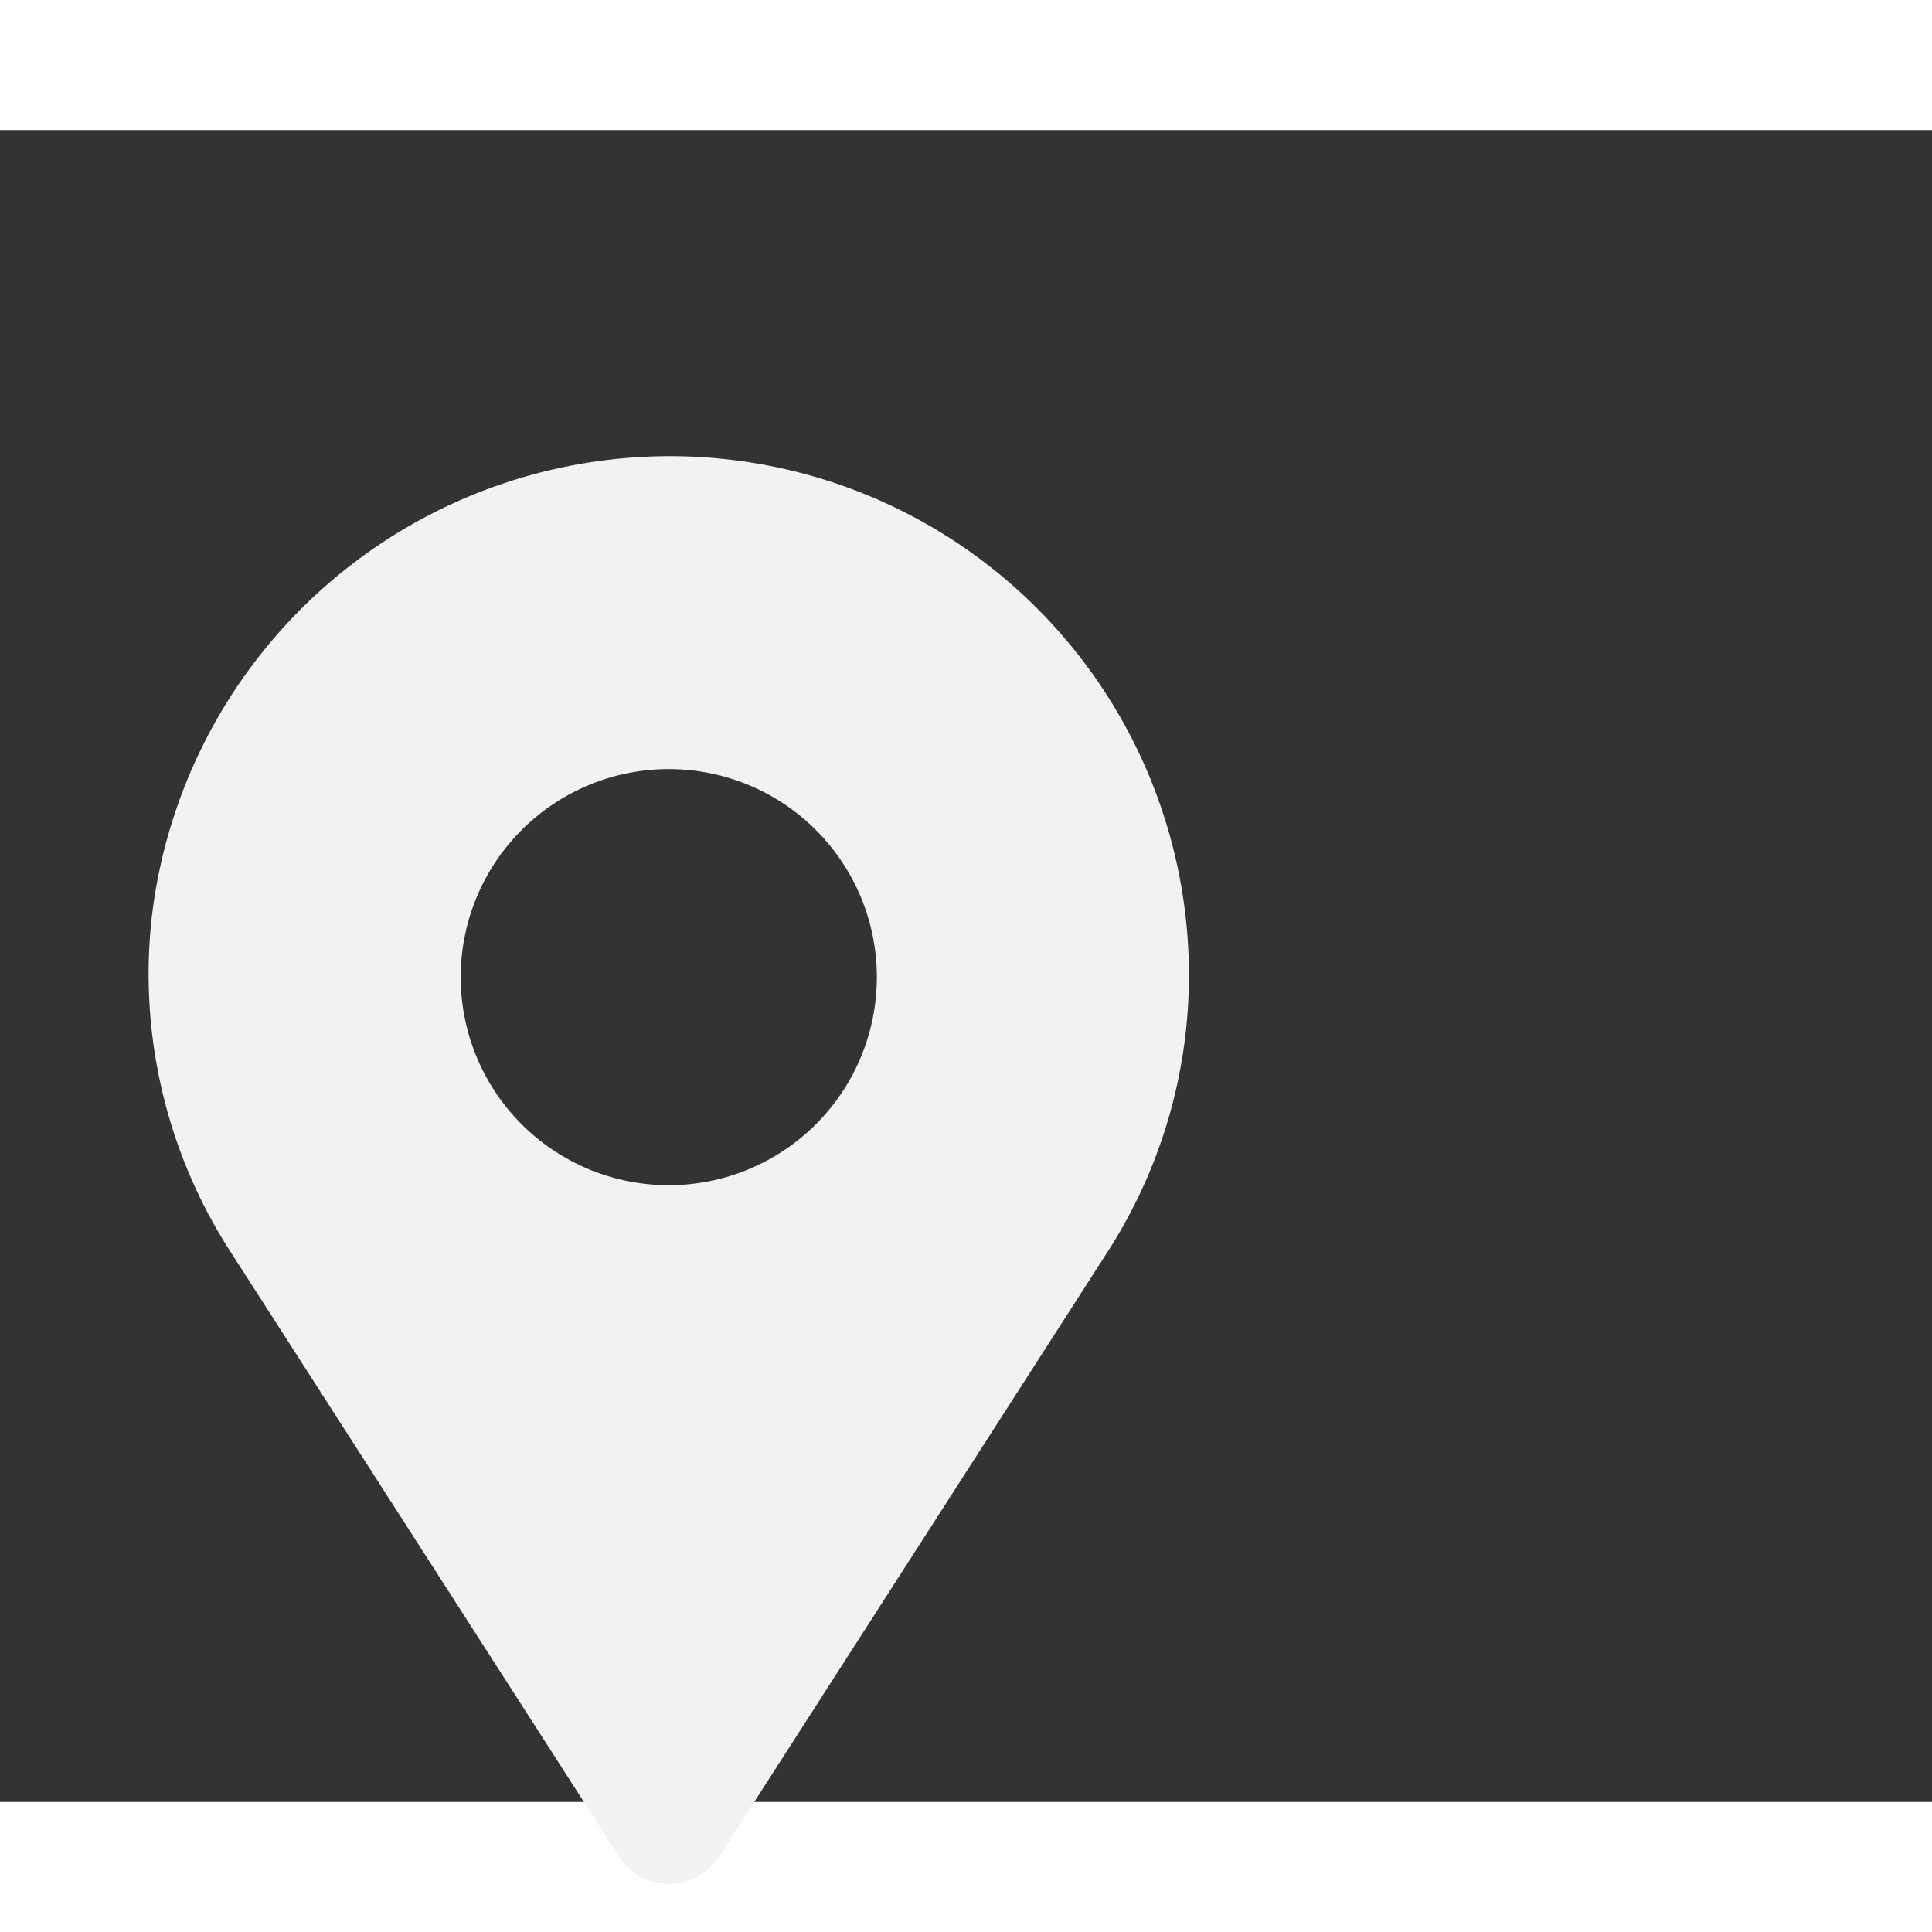 <svg width="56" height="56" viewBox="10 0 52 45" fill="none" xmlns="http://www.w3.org/2000/svg">
    <rect x="10" y="0" width="52" height="45" fill="#333333" stroke="none"/>
    <path fill-rule="evenodd" clip-rule="evenodd" d="M27.248 8.8A14.04 14.04 0 0 0 14.08 21.232a13.784 13.784 0 0 0 2.176 9.04l10.4 16.192a1.6 1.6 0 0 0 2.704 0l10.4-16.192A13.745 13.745 0 0 0 42 22.72 13.968 13.968 0 0 0 27.248 8.8ZM28 28.4a5.6 5.6 0 1 1 0-11.2 5.6 5.6 0 0 1 0 11.2Z" fill="#F1F2F4"/>
</svg>

